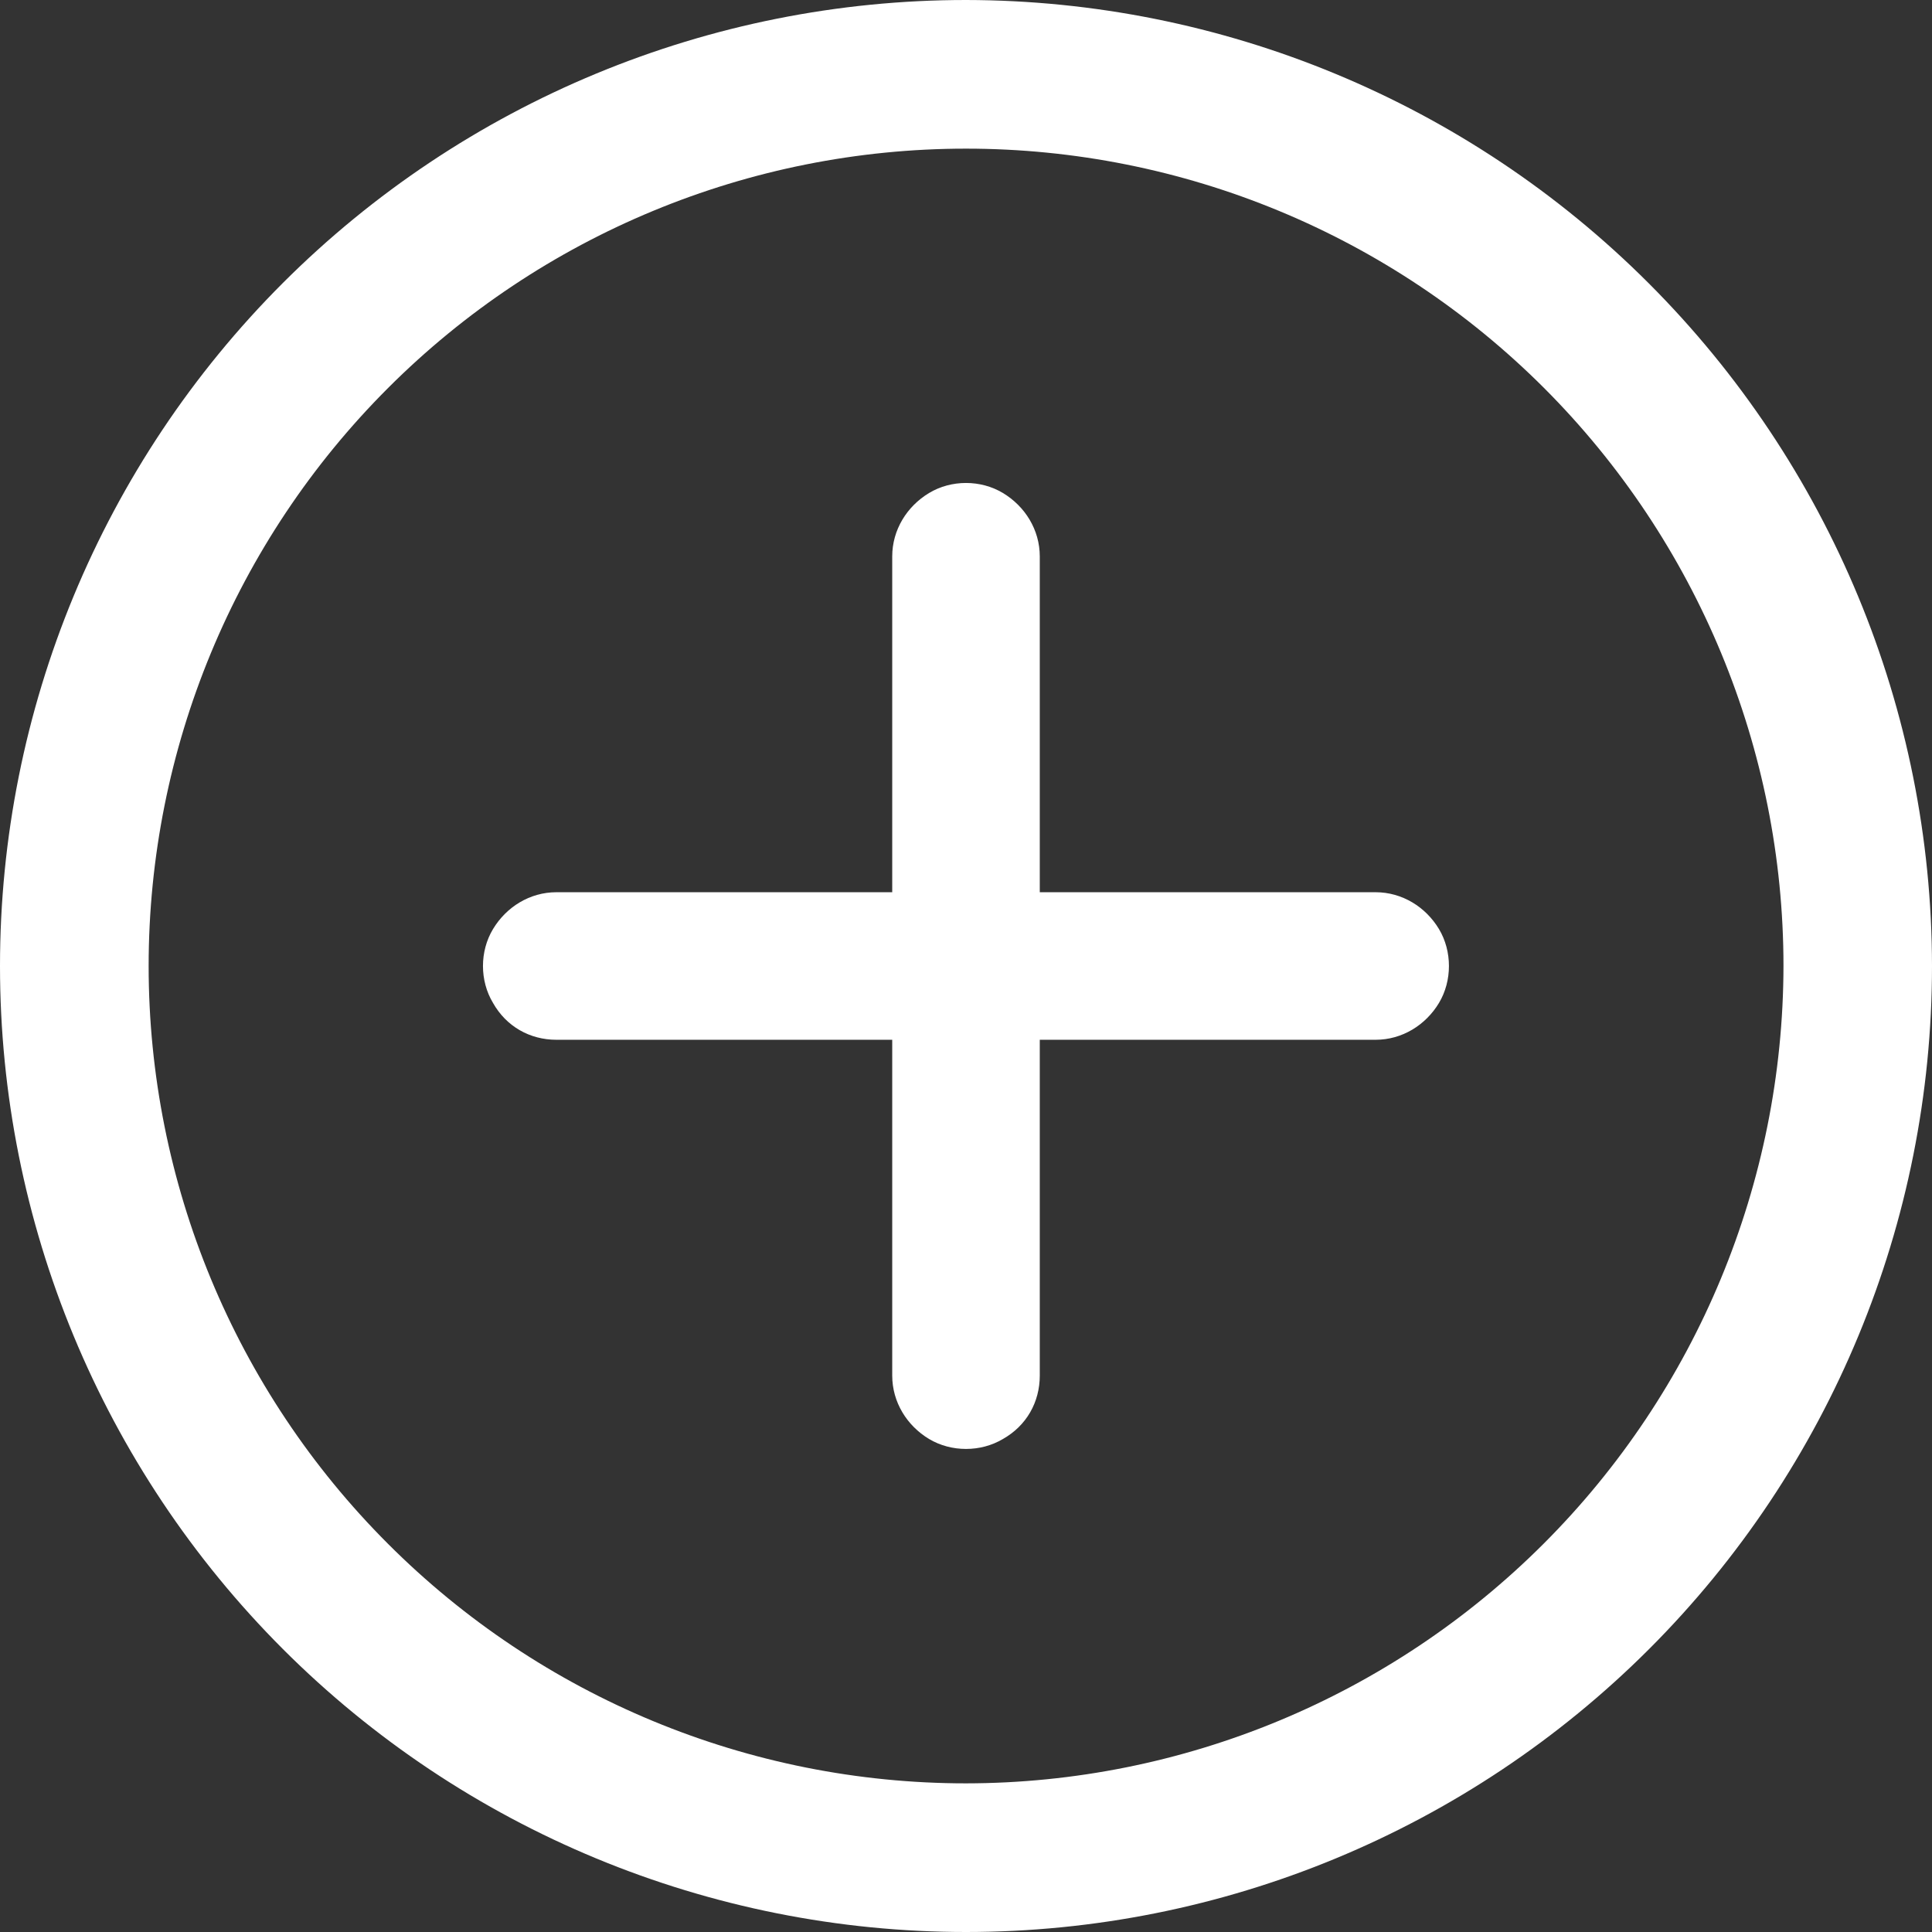 <svg width="16" height="16" viewBox="0 0 16 16" fill="none" xmlns="http://www.w3.org/2000/svg">
<rect x="0" y="0" width="16" height="16" fill="#333333" stroke="none"/>
<path d="M13.654 2.346C12.155 0.846 10.121 0.003 8 0C5.878 0 3.844 0.843 2.343 2.343C0.843 3.843 0 5.878 0 8C0 10.122 0.843 12.156 2.343 13.657C3.843 15.157 5.878 16 8 16C10.122 16 12.156 15.157 13.657 13.657C15.157 12.157 16 10.122 16 8C15.998 5.879 15.154 3.846 13.654 2.346ZM12.784 12.784C11.515 14.053 9.795 14.767 8 14.769C6.205 14.769 4.483 14.056 3.214 12.786C1.944 11.517 1.231 9.795 1.231 8C1.231 6.204 1.944 4.482 3.214 3.213C4.483 1.944 6.205 1.231 8 1.231C9.796 1.231 11.518 1.944 12.787 3.213C14.056 4.483 14.77 6.205 14.77 8C14.767 9.794 14.053 11.515 12.784 12.784Z" fill="white"/>
<path d="M11.917 8.306C11.807 8.489 11.612 8.611 11.392 8.611H8.611V11.392C8.611 11.612 8.501 11.807 8.306 11.917C8.122 12.027 7.878 12.027 7.694 11.917C7.511 11.807 7.389 11.612 7.389 11.392V8.611H4.608C4.388 8.611 4.193 8.501 4.083 8.306C3.972 8.122 3.972 7.878 4.083 7.694C4.193 7.511 4.388 7.389 4.608 7.389H7.389V4.608C7.389 4.388 7.511 4.193 7.694 4.083C7.878 3.972 8.122 3.972 8.306 4.083C8.489 4.193 8.611 4.388 8.611 4.608V7.389H11.392C11.612 7.389 11.807 7.511 11.917 7.694C12.027 7.878 12.027 8.122 11.917 8.306Z" fill="white"/>
</svg>
